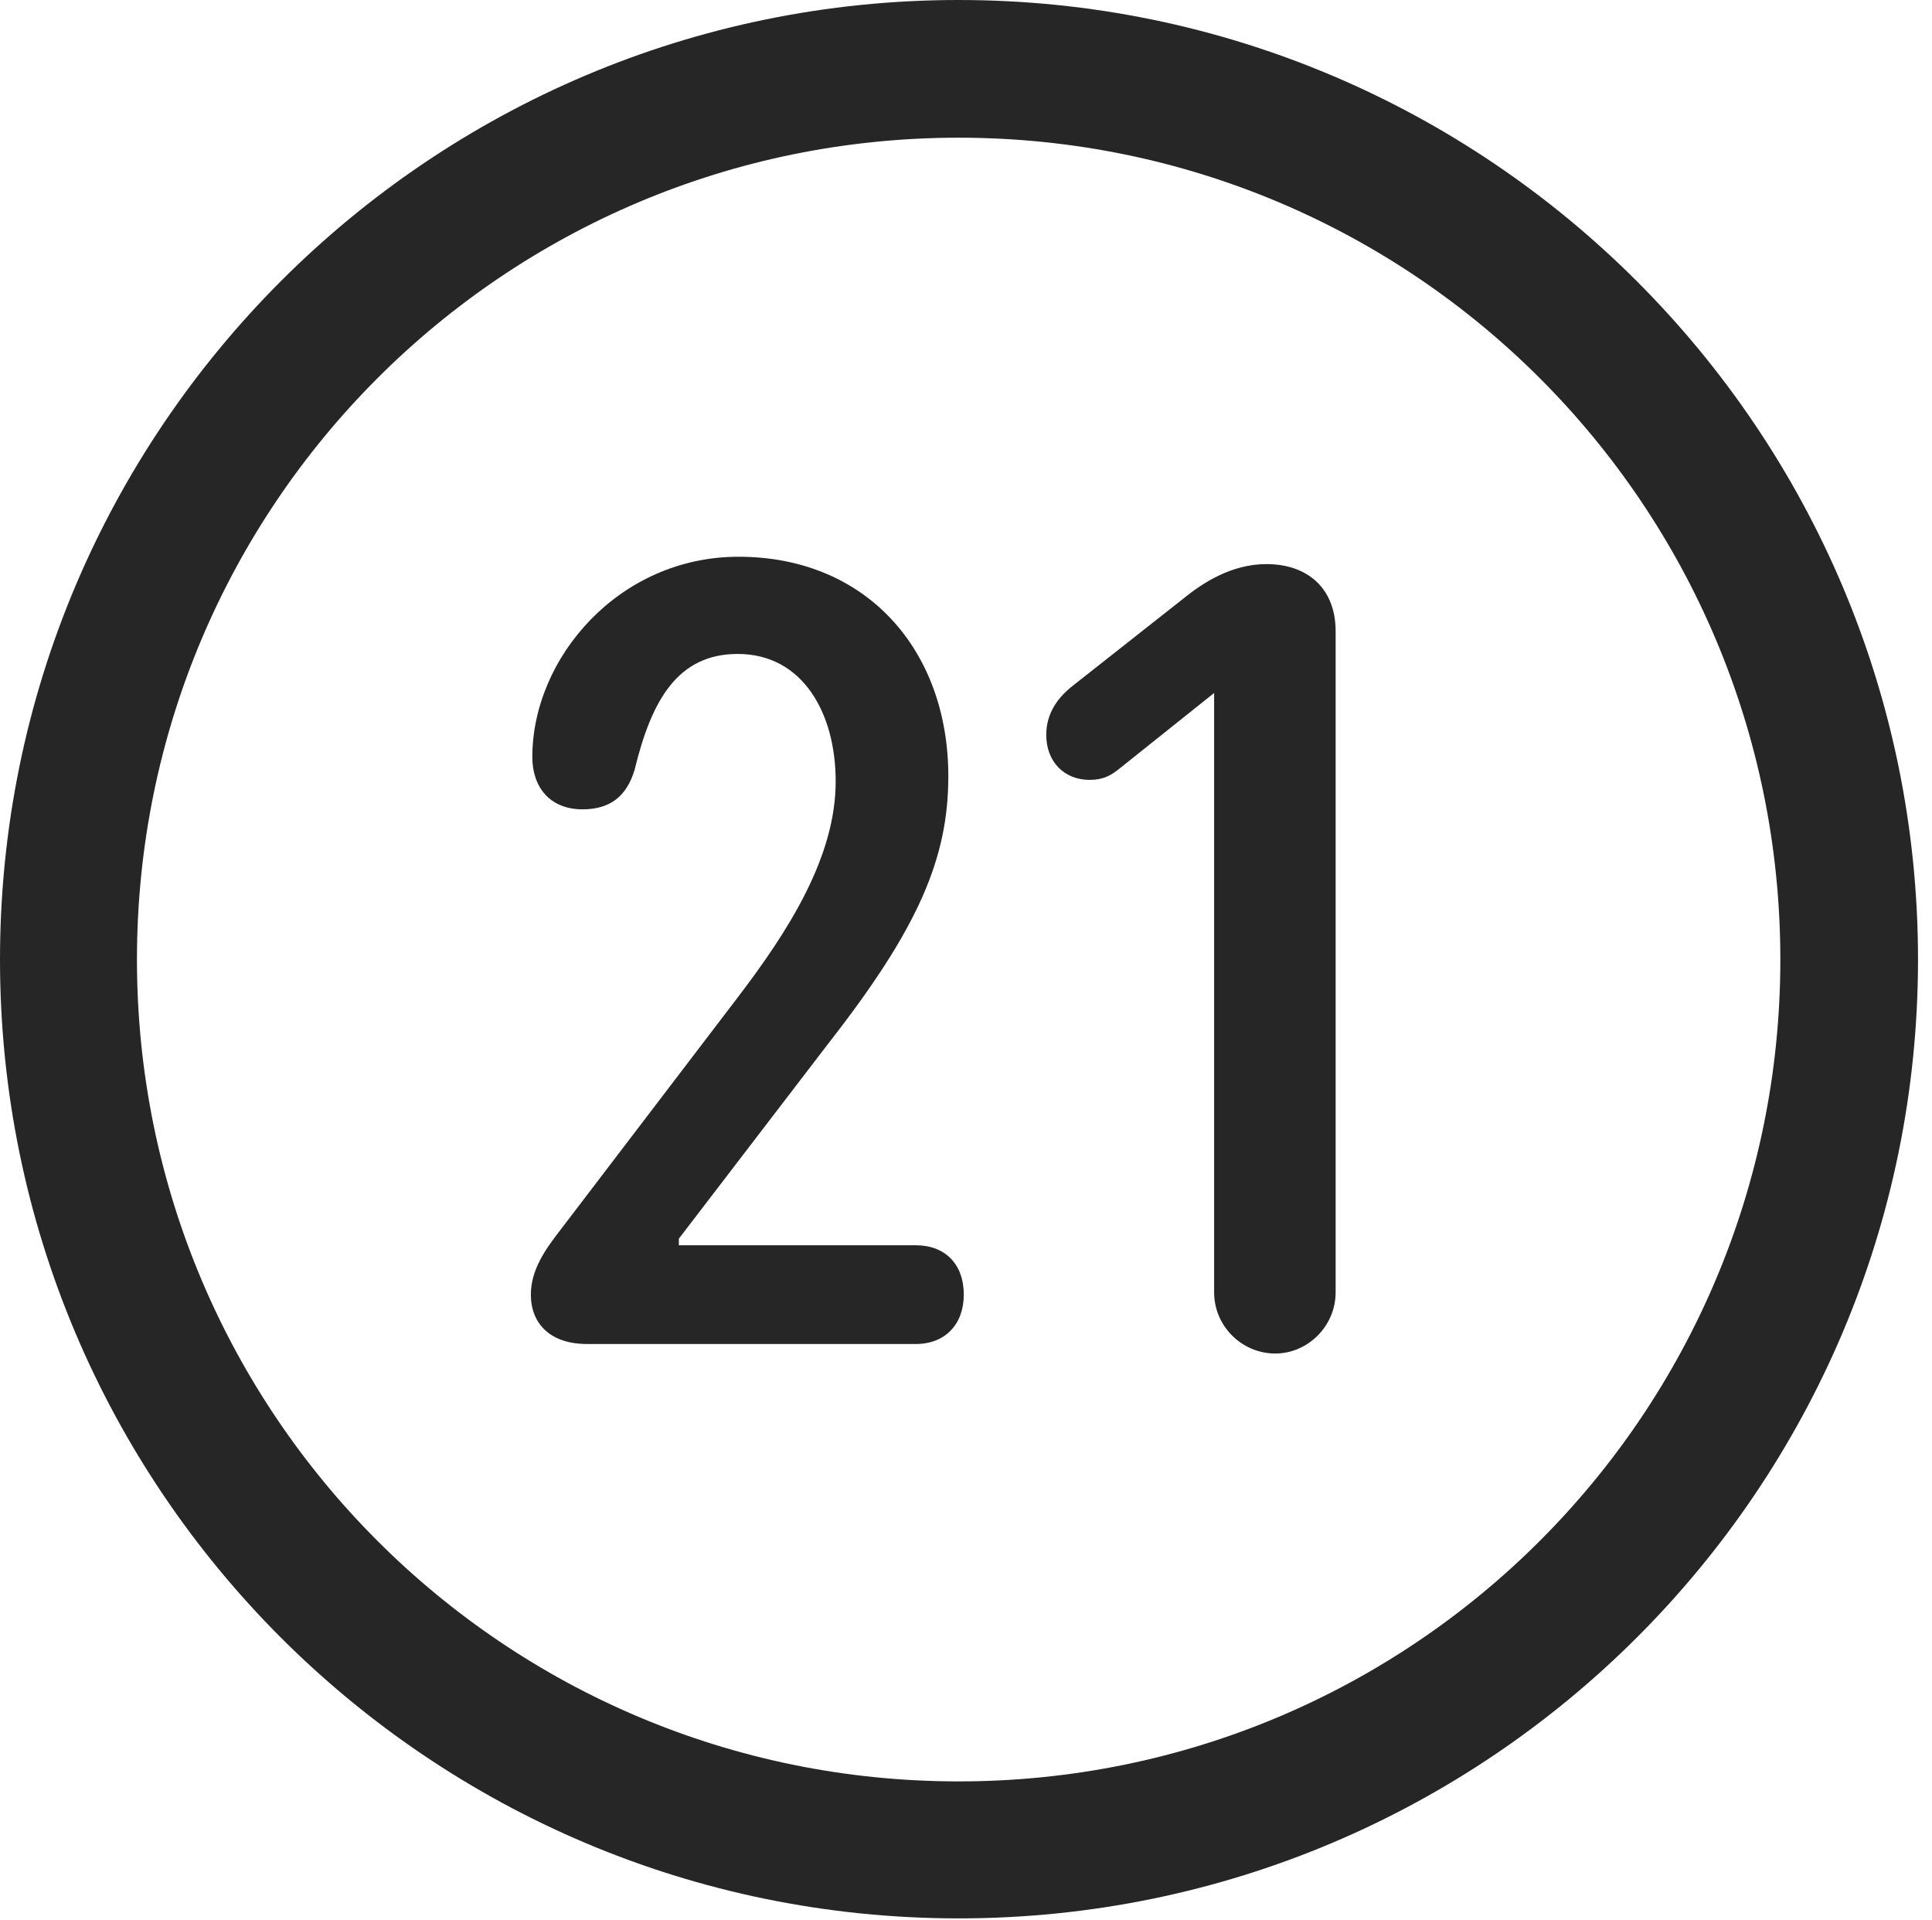 <?xml version="1.0" encoding="UTF-8"?>
<!--Generator: Apple Native CoreSVG 326-->
<!DOCTYPE svg
PUBLIC "-//W3C//DTD SVG 1.1//EN"
       "http://www.w3.org/Graphics/SVG/1.1/DTD/svg11.dtd">
<svg version="1.1" xmlns="http://www.w3.org/2000/svg" xmlns:xlink="http://www.w3.org/1999/xlink" viewBox="0 0 51.25 50.918">
 <g>
  <rect height="50.918" opacity="0" width="51.25" x="0" y="0"/>
  <path d="M25.43 50.879C39.473 50.879 50.879 39.492 50.879 25.449C50.879 11.406 39.473 0 25.43 0C11.387 0 0 11.406 0 25.449C0 39.492 11.387 50.879 25.43 50.879ZM25.43 47.246C13.379 47.246 3.633 37.5 3.633 25.449C3.633 13.398 13.379 3.652 25.43 3.652C37.48 3.652 47.227 13.398 47.227 25.449C47.227 37.5 37.48 47.246 25.43 47.246Z" fill="black" fill-opacity="0.85"/>
  <path d="M15.566 35.645L24.297 35.645C25.078 35.645 25.566 35.117 25.566 34.336C25.566 33.516 25.059 33.027 24.297 33.027L18.008 33.027L18.008 32.852L21.973 27.676C24.355 24.629 25.156 22.773 25.156 20.586C25.156 17.246 22.988 14.766 19.59 14.766C16.426 14.766 14.121 17.441 14.121 20.078C14.121 20.879 14.59 21.465 15.449 21.465C16.172 21.465 16.621 21.133 16.836 20.41C17.285 18.555 17.988 17.344 19.57 17.344C21.289 17.344 22.168 18.906 22.168 20.723C22.168 22.715 20.938 24.668 19.531 26.504L14.883 32.598C14.473 33.125 14.082 33.672 14.082 34.336C14.082 35.098 14.59 35.645 15.566 35.645ZM33.828 35.898C34.688 35.898 35.43 35.176 35.43 34.277L35.43 16.738C35.43 15.625 34.707 14.961 33.594 14.961C32.676 14.961 31.914 15.449 31.387 15.879L28.438 18.203C28.047 18.516 27.754 18.926 27.754 19.492C27.754 20.195 28.223 20.684 28.906 20.684C29.258 20.684 29.473 20.566 29.688 20.391L32.207 18.379L32.207 34.277C32.207 35.176 32.949 35.898 33.828 35.898Z" fill="black" fill-opacity="0.85"/>
 </g>
</svg>
